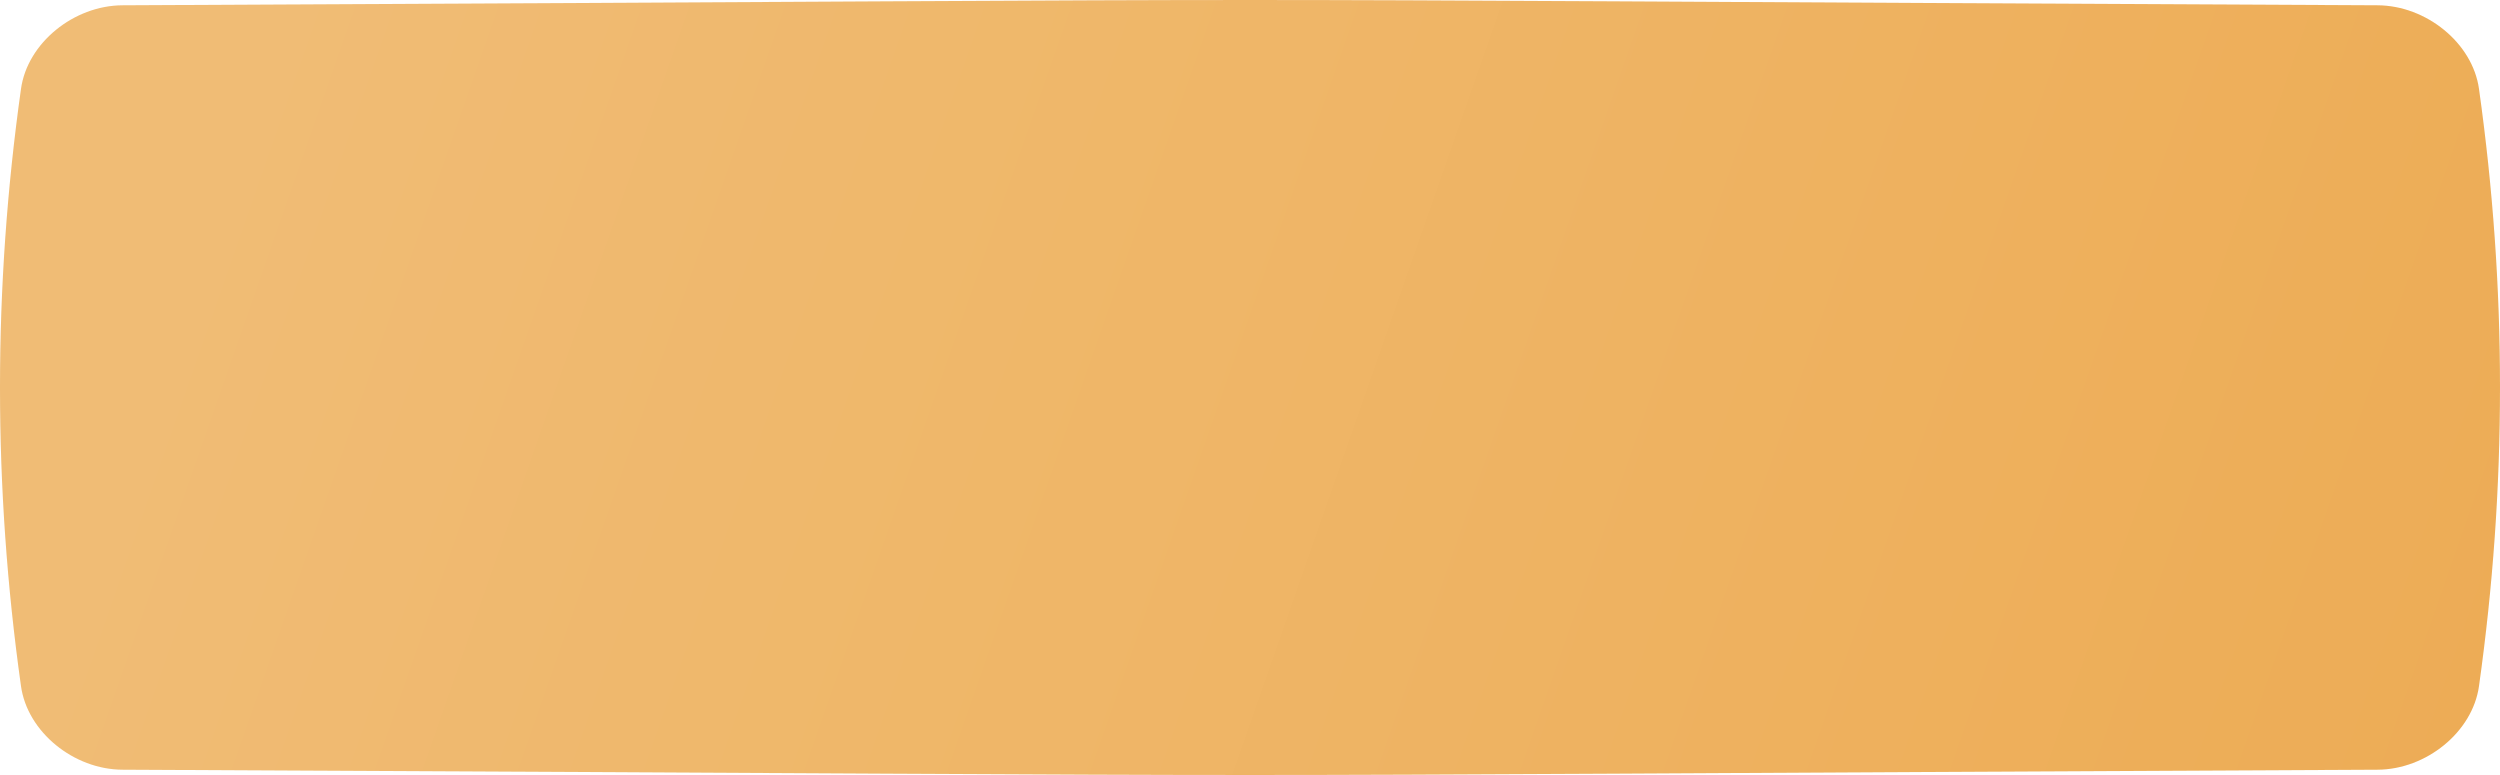 <svg width="200" height="62" viewBox="0 0 200 62" fill="none" xmlns="http://www.w3.org/2000/svg">
<path d="M190.211 0.424C72.834 -0.141 127.165 -0.141 9.789 0.424C5.907 0.443 2.2 3.432 1.682 7.098C-0.561 23.033 -0.561 38.967 1.682 54.902C2.2 58.569 5.907 61.557 9.789 61.576C127.165 62.141 72.834 62.141 190.211 61.576C194.093 61.557 197.799 58.569 198.317 54.902C200.561 38.967 200.561 23.033 198.317 7.098C197.799 3.432 194.093 0.443 190.211 0.424Z" fill="url(#paint0_linear_115_1595)"/>
<path d="M190.211 0.424C72.834 -0.141 127.165 -0.141 9.789 0.424C5.907 0.443 2.2 3.432 1.682 7.098C-0.561 23.033 -0.561 38.967 1.682 54.902C2.2 58.569 5.907 61.557 9.789 61.576C127.165 62.141 72.834 62.141 190.211 61.576C194.093 61.557 197.799 58.569 198.317 54.902C200.561 38.967 200.561 23.033 198.317 7.098C197.799 3.432 194.093 0.443 190.211 0.424Z" fill="black" fill-opacity="0.06"/>
<defs>
<linearGradient id="paint0_linear_115_1595" x1="31.93" y1="-25.893" x2="205.459" y2="34.789" gradientUnits="userSpaceOnUse">
<stop stop-color="#FFC87C"/>
<stop offset="1" stop-color="#FCB75B"/>
</linearGradient>
</defs>
</svg>
